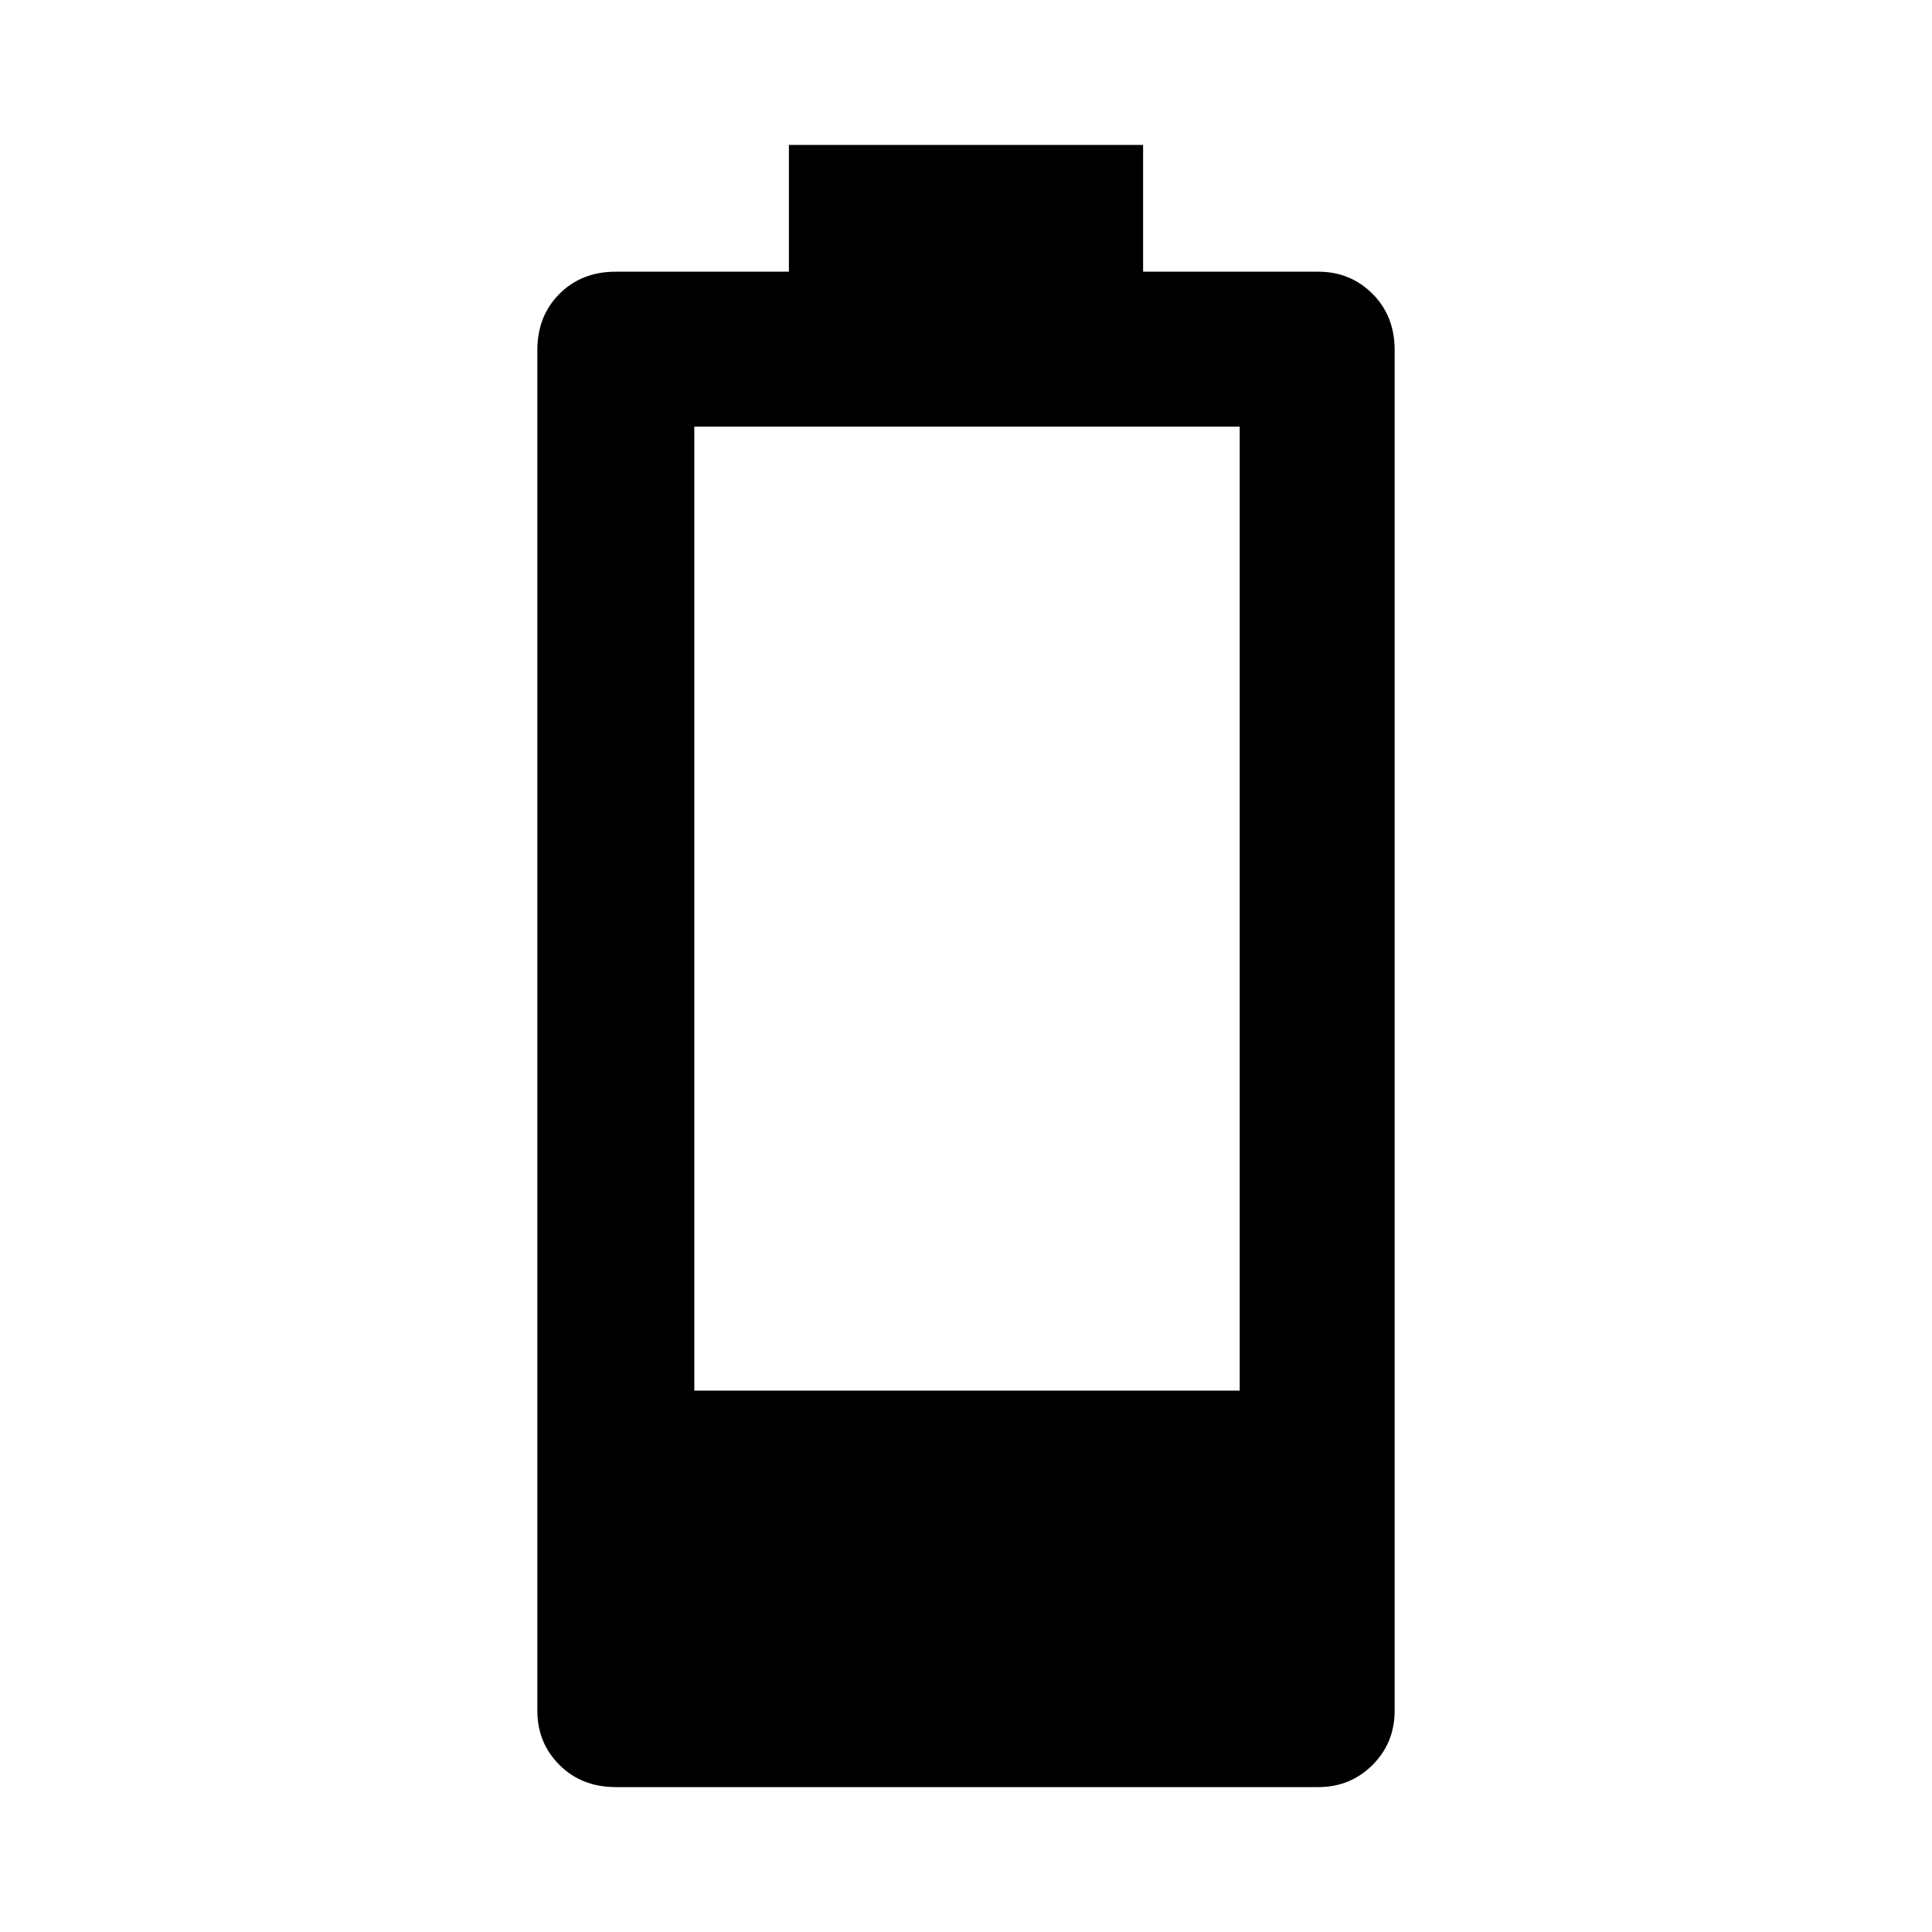 <svg xmlns="http://www.w3.org/2000/svg" height="48" width="48"><path d="M15.3 44.4q-.85 0-1.4-.55-.55-.55-.55-1.35V8.7q0-.85.55-1.4.55-.55 1.4-.55h4.3V3.6h8.8v3.15h4.35q.8 0 1.35.55t.55 1.4v33.8q0 .8-.55 1.35t-1.35.55Zm1.95-9.85H30.8V10.6H17.25Z"/></svg>